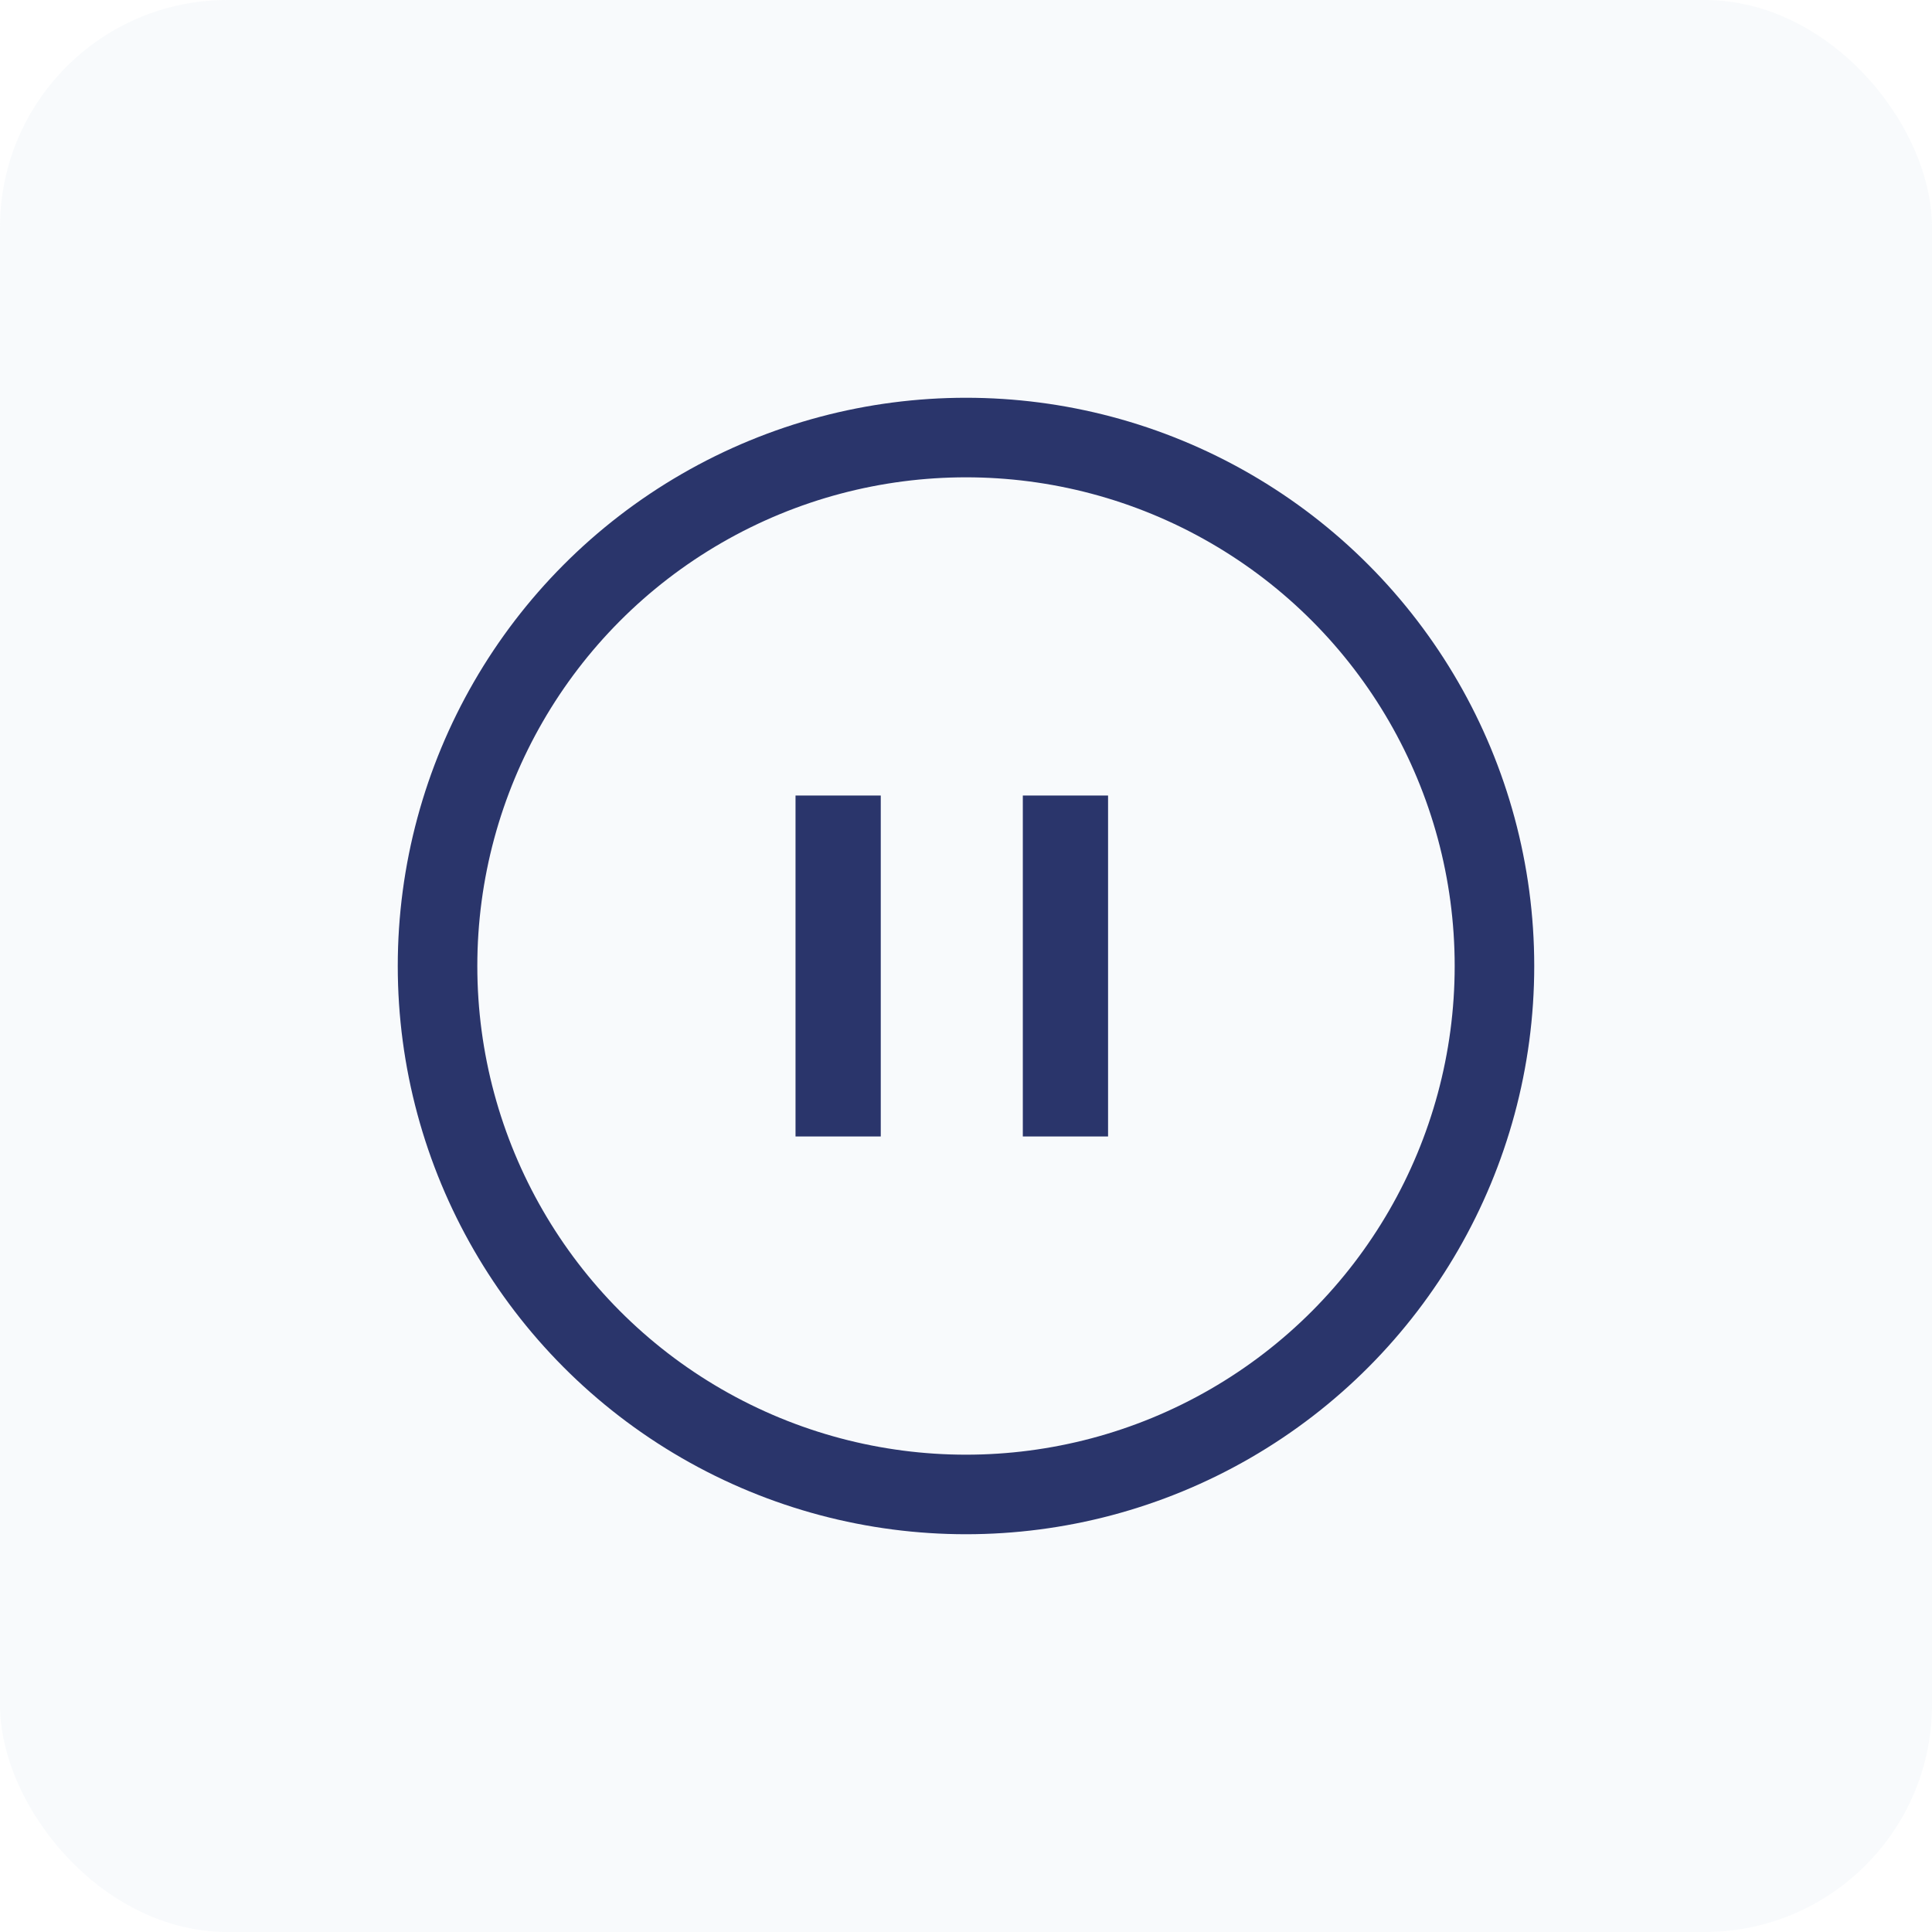 <svg width="34" height="34" viewBox="0 0 34 34" fill="none" xmlns="http://www.w3.org/2000/svg">
    <rect width="34" height="34" rx="4" fill="#A4C1E0" fill-opacity="0.08"/>
    <rect x="14" y="14" width="1.5" height="6" fill="#2A356B"/>
    <rect x="19.5" y="20" width="1.5" height="6" transform="rotate(-180 19.5 20)" fill="#2A356B"/>
    <circle cx="17" cy="17" r="9.3" stroke="#2A356B" stroke-width="1.4"/>
</svg>
